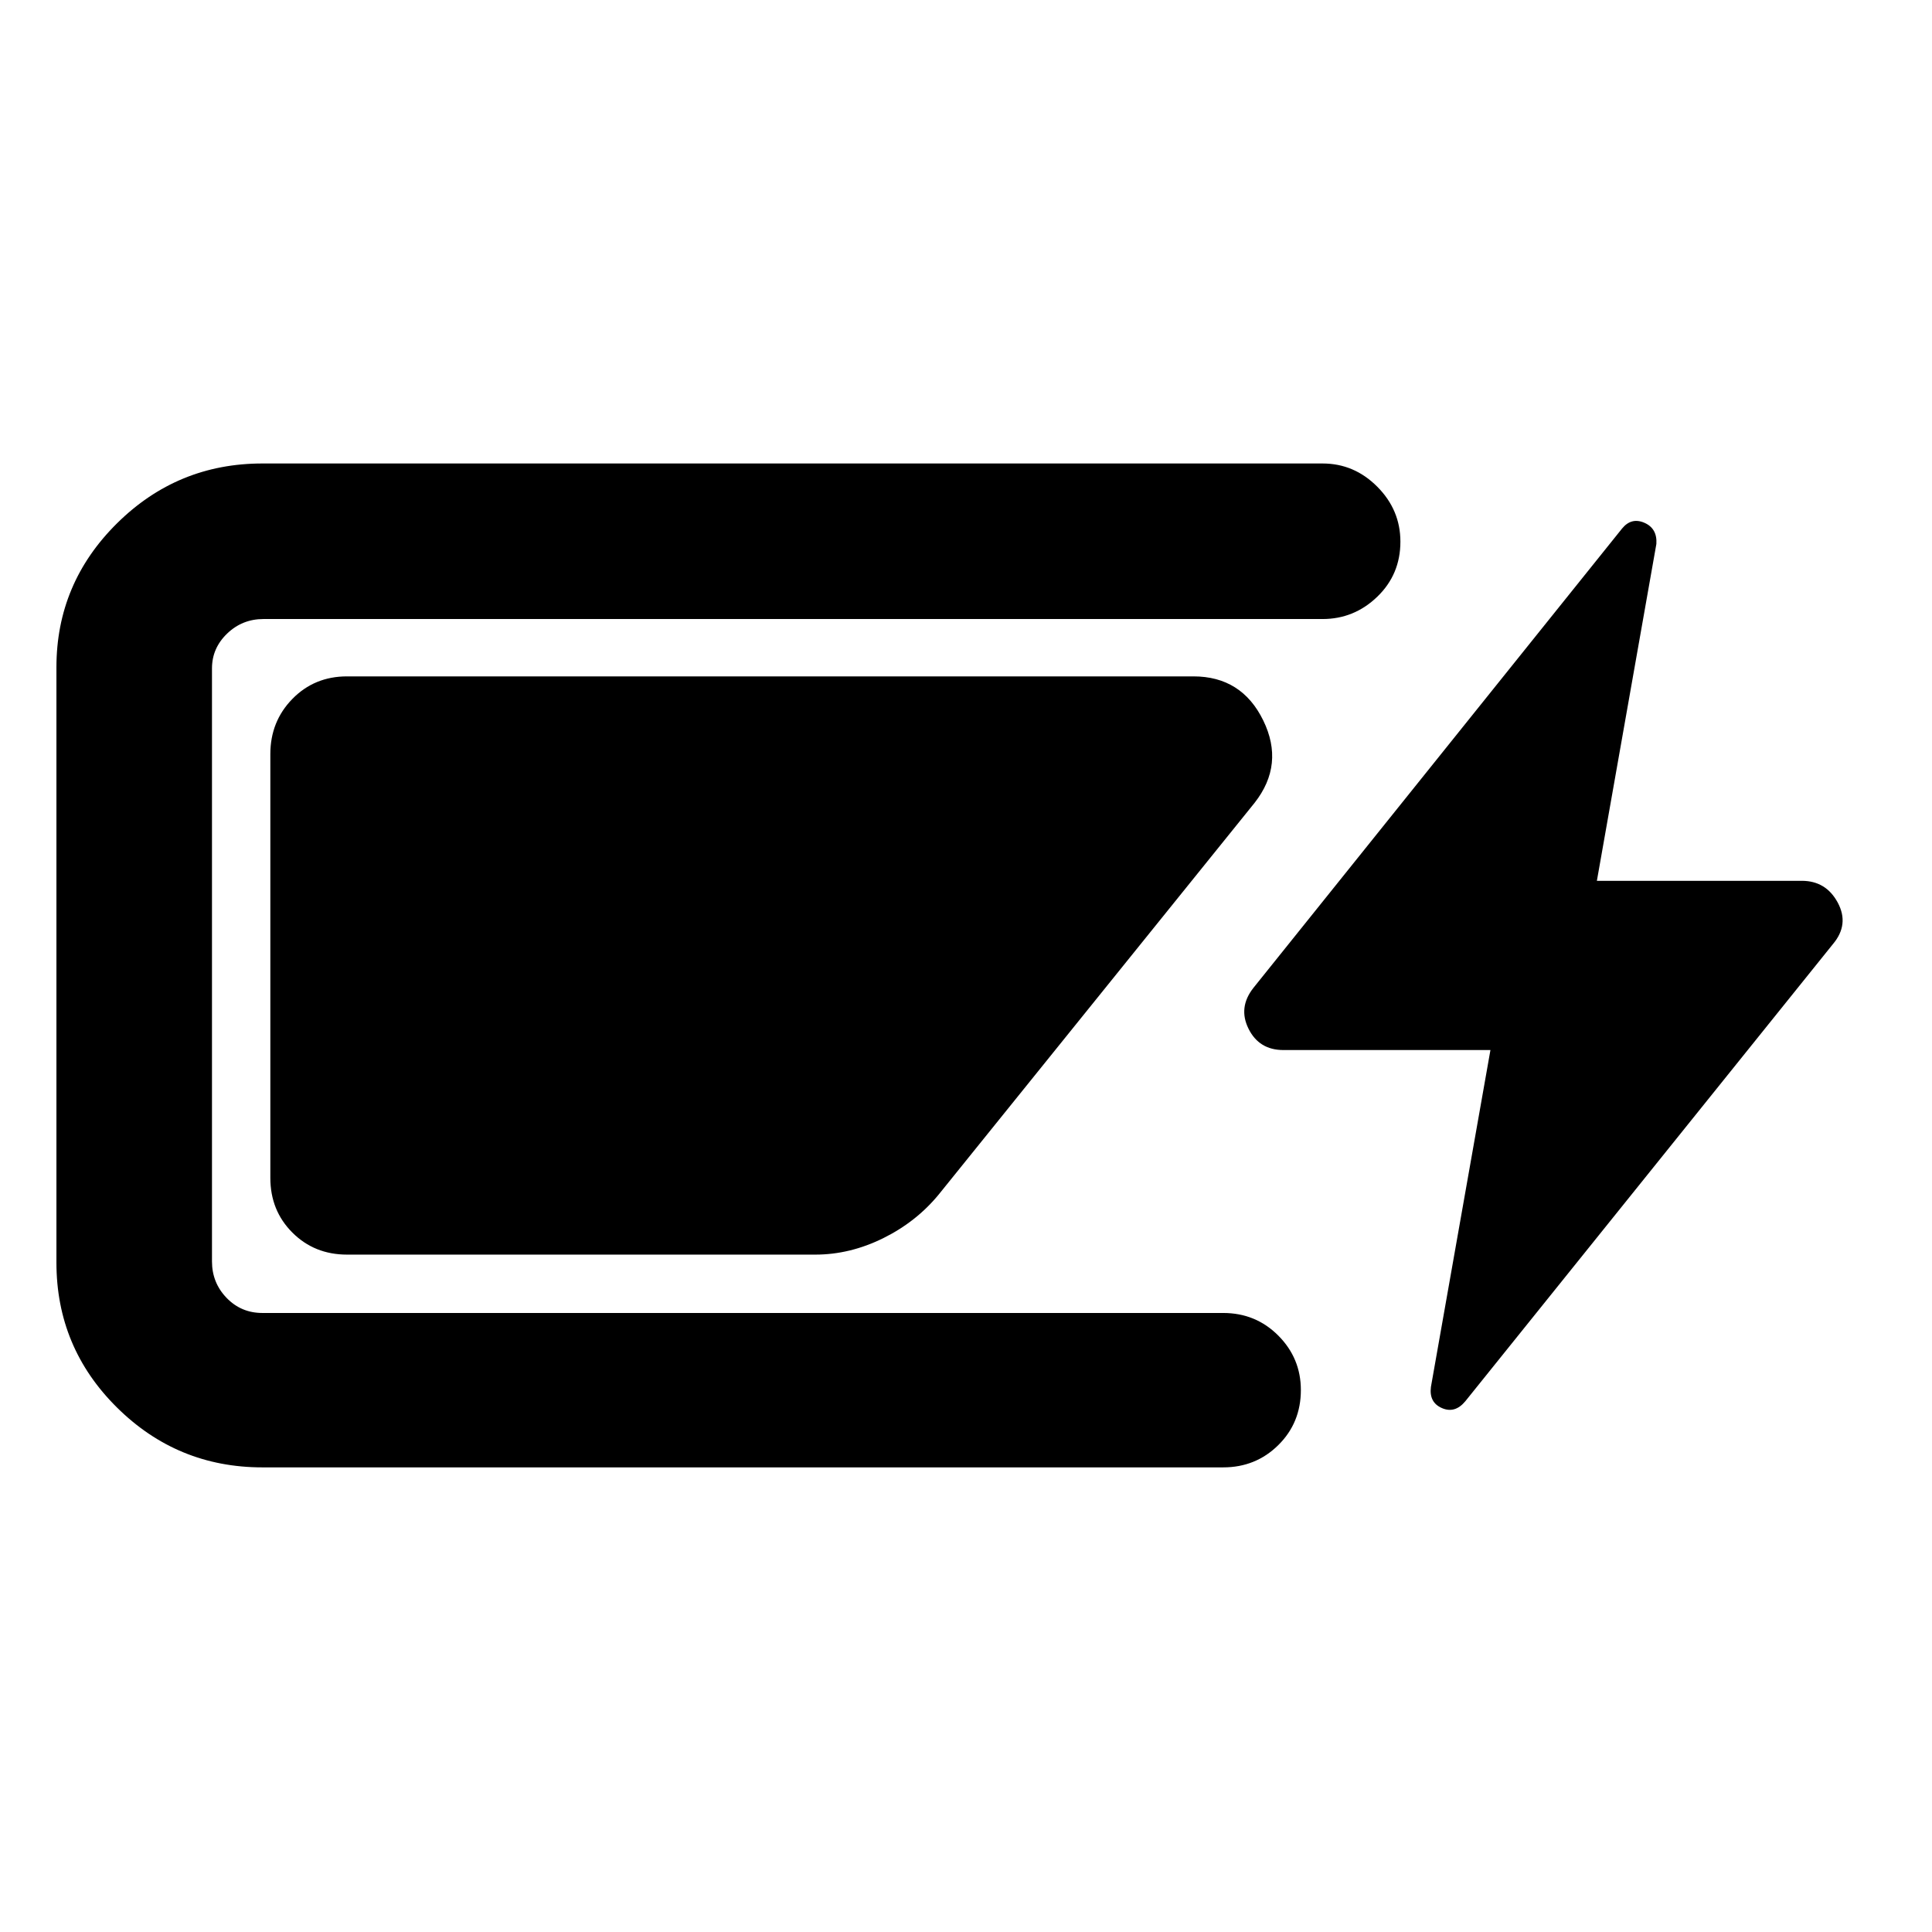 <svg xmlns="http://www.w3.org/2000/svg" height="48" viewBox="0 -960 960 960" width="48"><path d="M130.37-230.87q-42.22 0-72.27-29.77-30.06-29.77-30.06-71.99v-295.8q0-41.72 30.06-71.49 30.05-29.78 72.27-29.78h526.8q15.71 0 27.19 11.54 11.49 11.53 11.49 27.31 0 16.28-11.49 27.36-11.48 11.08-27.19 11.08H130.93q-10.55 0-18.08 7.24-7.52 7.25-7.52 17.3v294.67q0 10.56 7.24 18.09 7.25 7.52 17.8 7.52h477.41q16.21 0 27.41 11.25 11.2 11.26 11.2 27.04 0 16.28-11.2 27.35-11.2 11.08-27.41 11.08H130.37Zm3.96-143.83v-210.6q0-16.21 10.95-27.41t27.16-11.2H593q24.01 0 34.69 21.87 10.68 21.87-4.28 40.95L466.48-366.5q-11.17 13.62-27.66 21.77-16.5 8.14-33.67 8.14H172.44q-16.21 0-27.16-10.95t-10.95-27.16Zm593.71 111.05q-5.13 6.13-11.57 3.31-6.45-2.81-5.45-10.51l29.57-167.39H637.72q-12.08 0-17.33-10.58-5.26-10.57 2.44-20.33l183.19-228.26q4.63-5.63 11.08-2.82 6.44 2.82 5.94 10.51l-29.56 167.39h101.8q12.08 0 17.9 10.86 5.82 10.86-2.44 20.62l-182.7 227.2Z"/></svg>